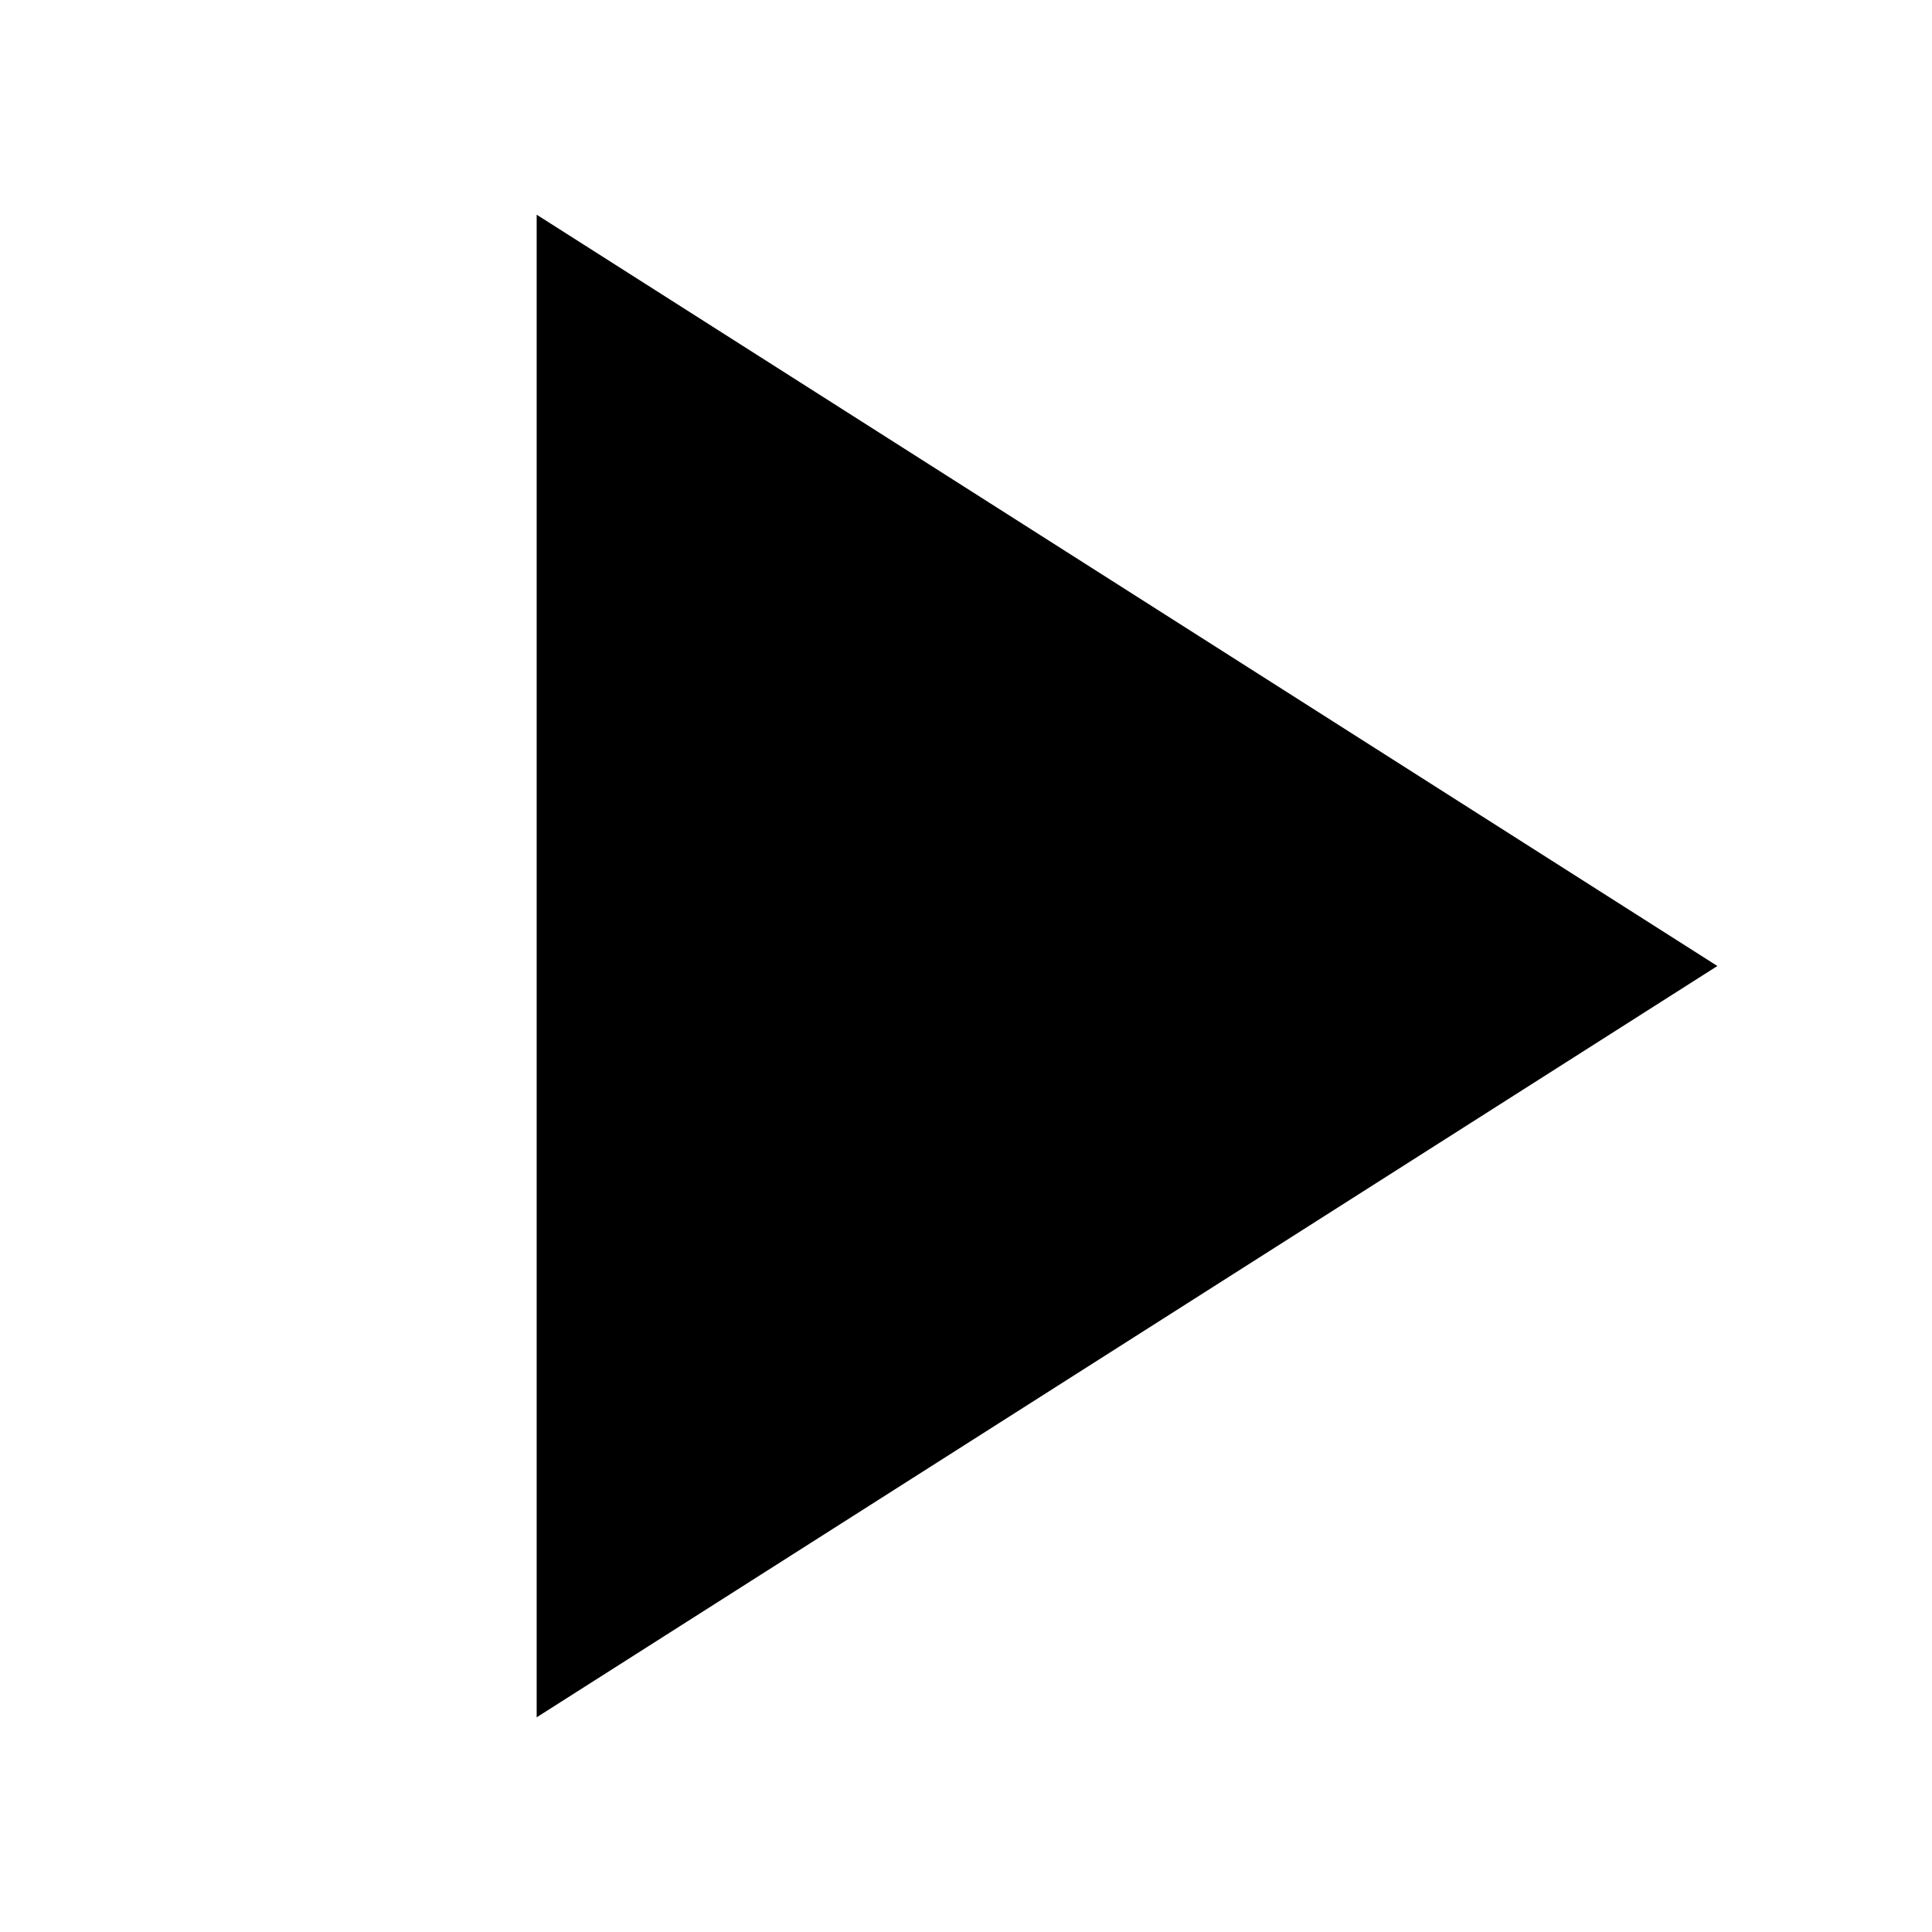 <svg width="18" height="18" viewBox="0 0 18 18" fill="none" xmlns="http://www.w3.org/2000/svg">
<path d="M5.5 15.089L5.5 2.911L15.069 9L5.5 15.089Z" fill="currentColor" stroke="currentColor"/>
</svg>
